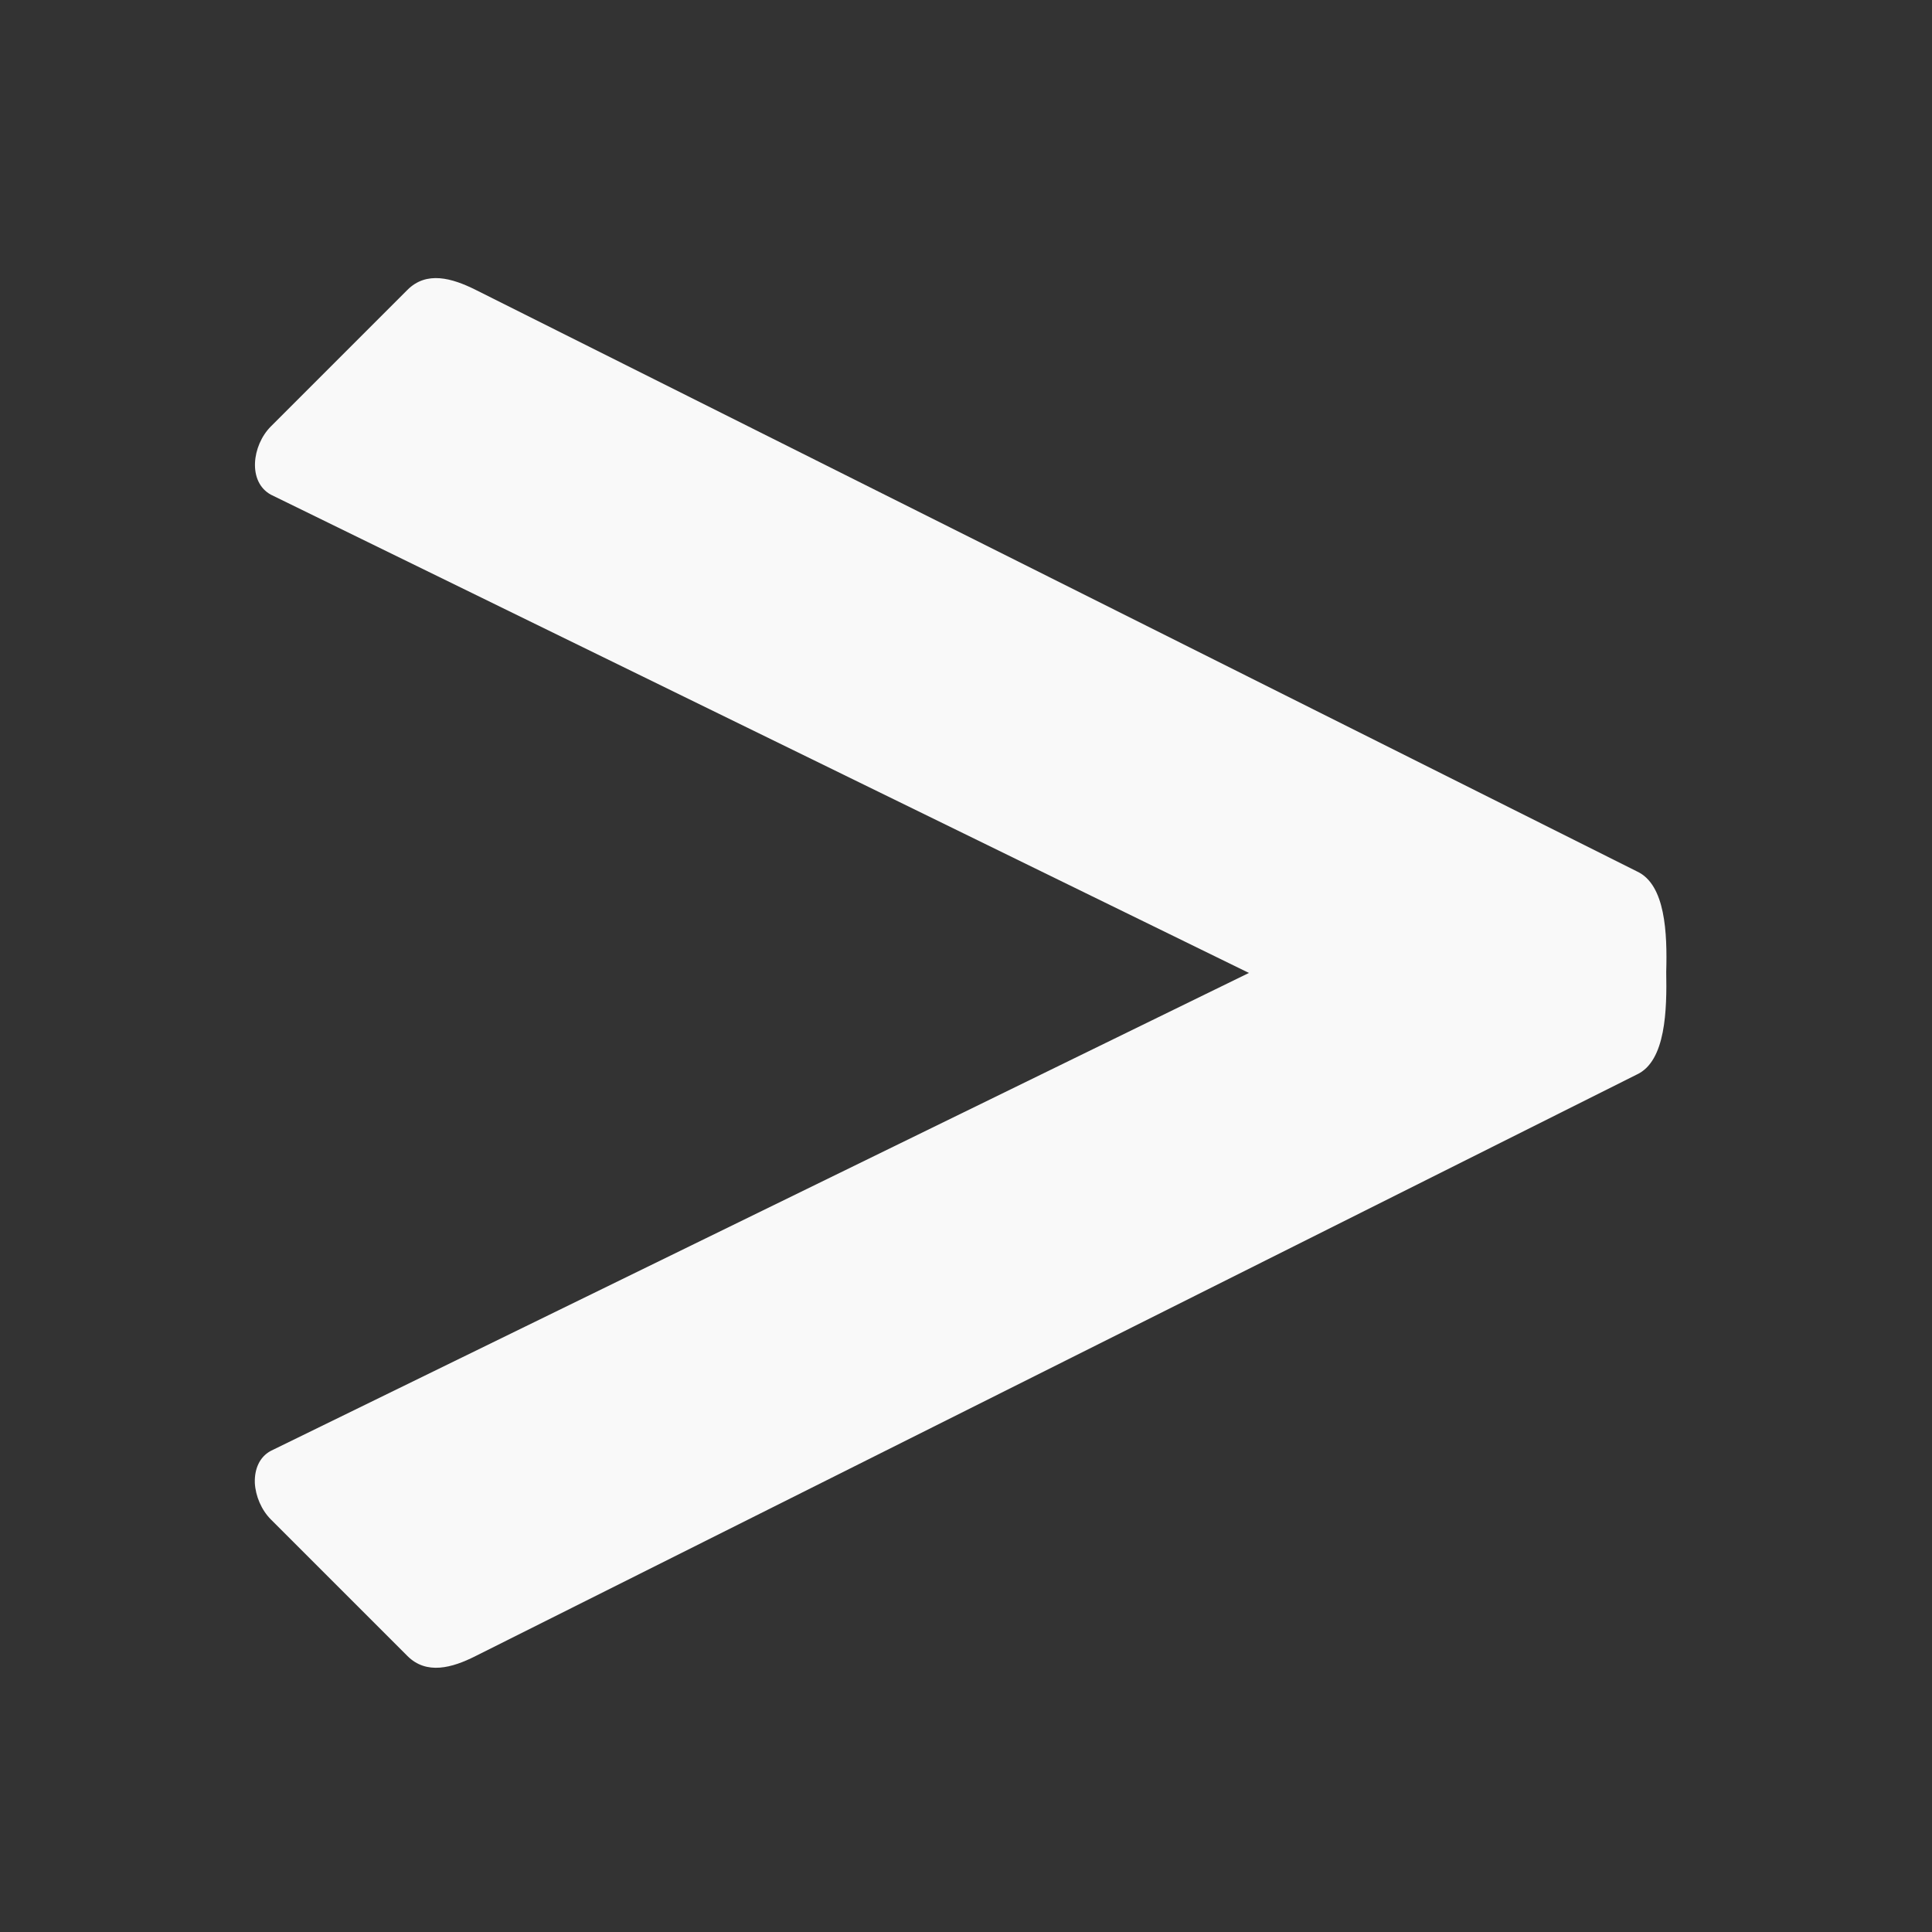 <?xml version="1.0" encoding="UTF-8" standalone="no"?>
<!-- Created with Inkscape (http://www.inkscape.org/) -->

<svg
   width="20"
   height="20"
   viewBox="0 0 5.292 5.292"
   version="1.1"
   id="svg1"
   inkscape:version="1.3.2 (091e20e, 2023-11-25, custom)"
   sodipodi:docname="right.svg"
   xmlns:inkscape="http://www.inkscape.org/namespaces/inkscape"
   xmlns:sodipodi="http://sodipodi.sourceforge.net/DTD/sodipodi-0.dtd"
   xmlns="http://www.w3.org/2000/svg"
   xmlns:svg="http://www.w3.org/2000/svg">
  <rect x="0" y="0" width="5.292" height="5.292" fill="#333333" stroke="none"/>
  <sodipodi:namedview
     id="namedview1"
     pagecolor="#505050"
     bordercolor="#ffffff"
     borderopacity="1"
     inkscape:showpageshadow="0"
     inkscape:pageopacity="0"
     inkscape:pagecheckerboard="1"
     inkscape:deskcolor="#d1d1d1"
     inkscape:document-units="mm"
     inkscape:zoom="16"
     inkscape:cx="5.9375"
     inkscape:cy="8.21875"
     inkscape:window-width="1600"
     inkscape:window-height="837"
     inkscape:window-x="-8"
     inkscape:window-y="-8"
     inkscape:window-maximized="1"
     inkscape:current-layer="layer1" />
  <defs
     id="defs1" />
  <g
     inkscape:label="Layer 1"
     inkscape:groupmode="layer"
     id="layer1">
    <path
       id="rect1"
       style="fill:#f9f9f9;stroke-width:0.609;stroke-linecap:round;stroke-linejoin:round"
       d="m 0.698,4.062 c 0.002,0.036 0.018,0.074 0.044,0.1 L 1.116,4.536 c 0.052,0.052 0.122,0.033 0.187,0 L 4.484,2.943 c 0.079,-0.037 0.082,-0.177 0.08,-0.281 0.003,-0.106 -0.002,-0.239 -0.08,-0.275 L 1.303,0.794 c -0.066,-0.033 -0.135,-0.052 -0.187,0 L 0.742,1.168 c -0.052,0.052 -0.064,0.152 0,0.187 L 3.421,2.665 0.742,3.974 c -0.032,0.017 -0.045,0.051 -0.044,0.087 z"
       sodipodi:nodetypes="ssscccccsscccs" />
  </g>
</svg>

